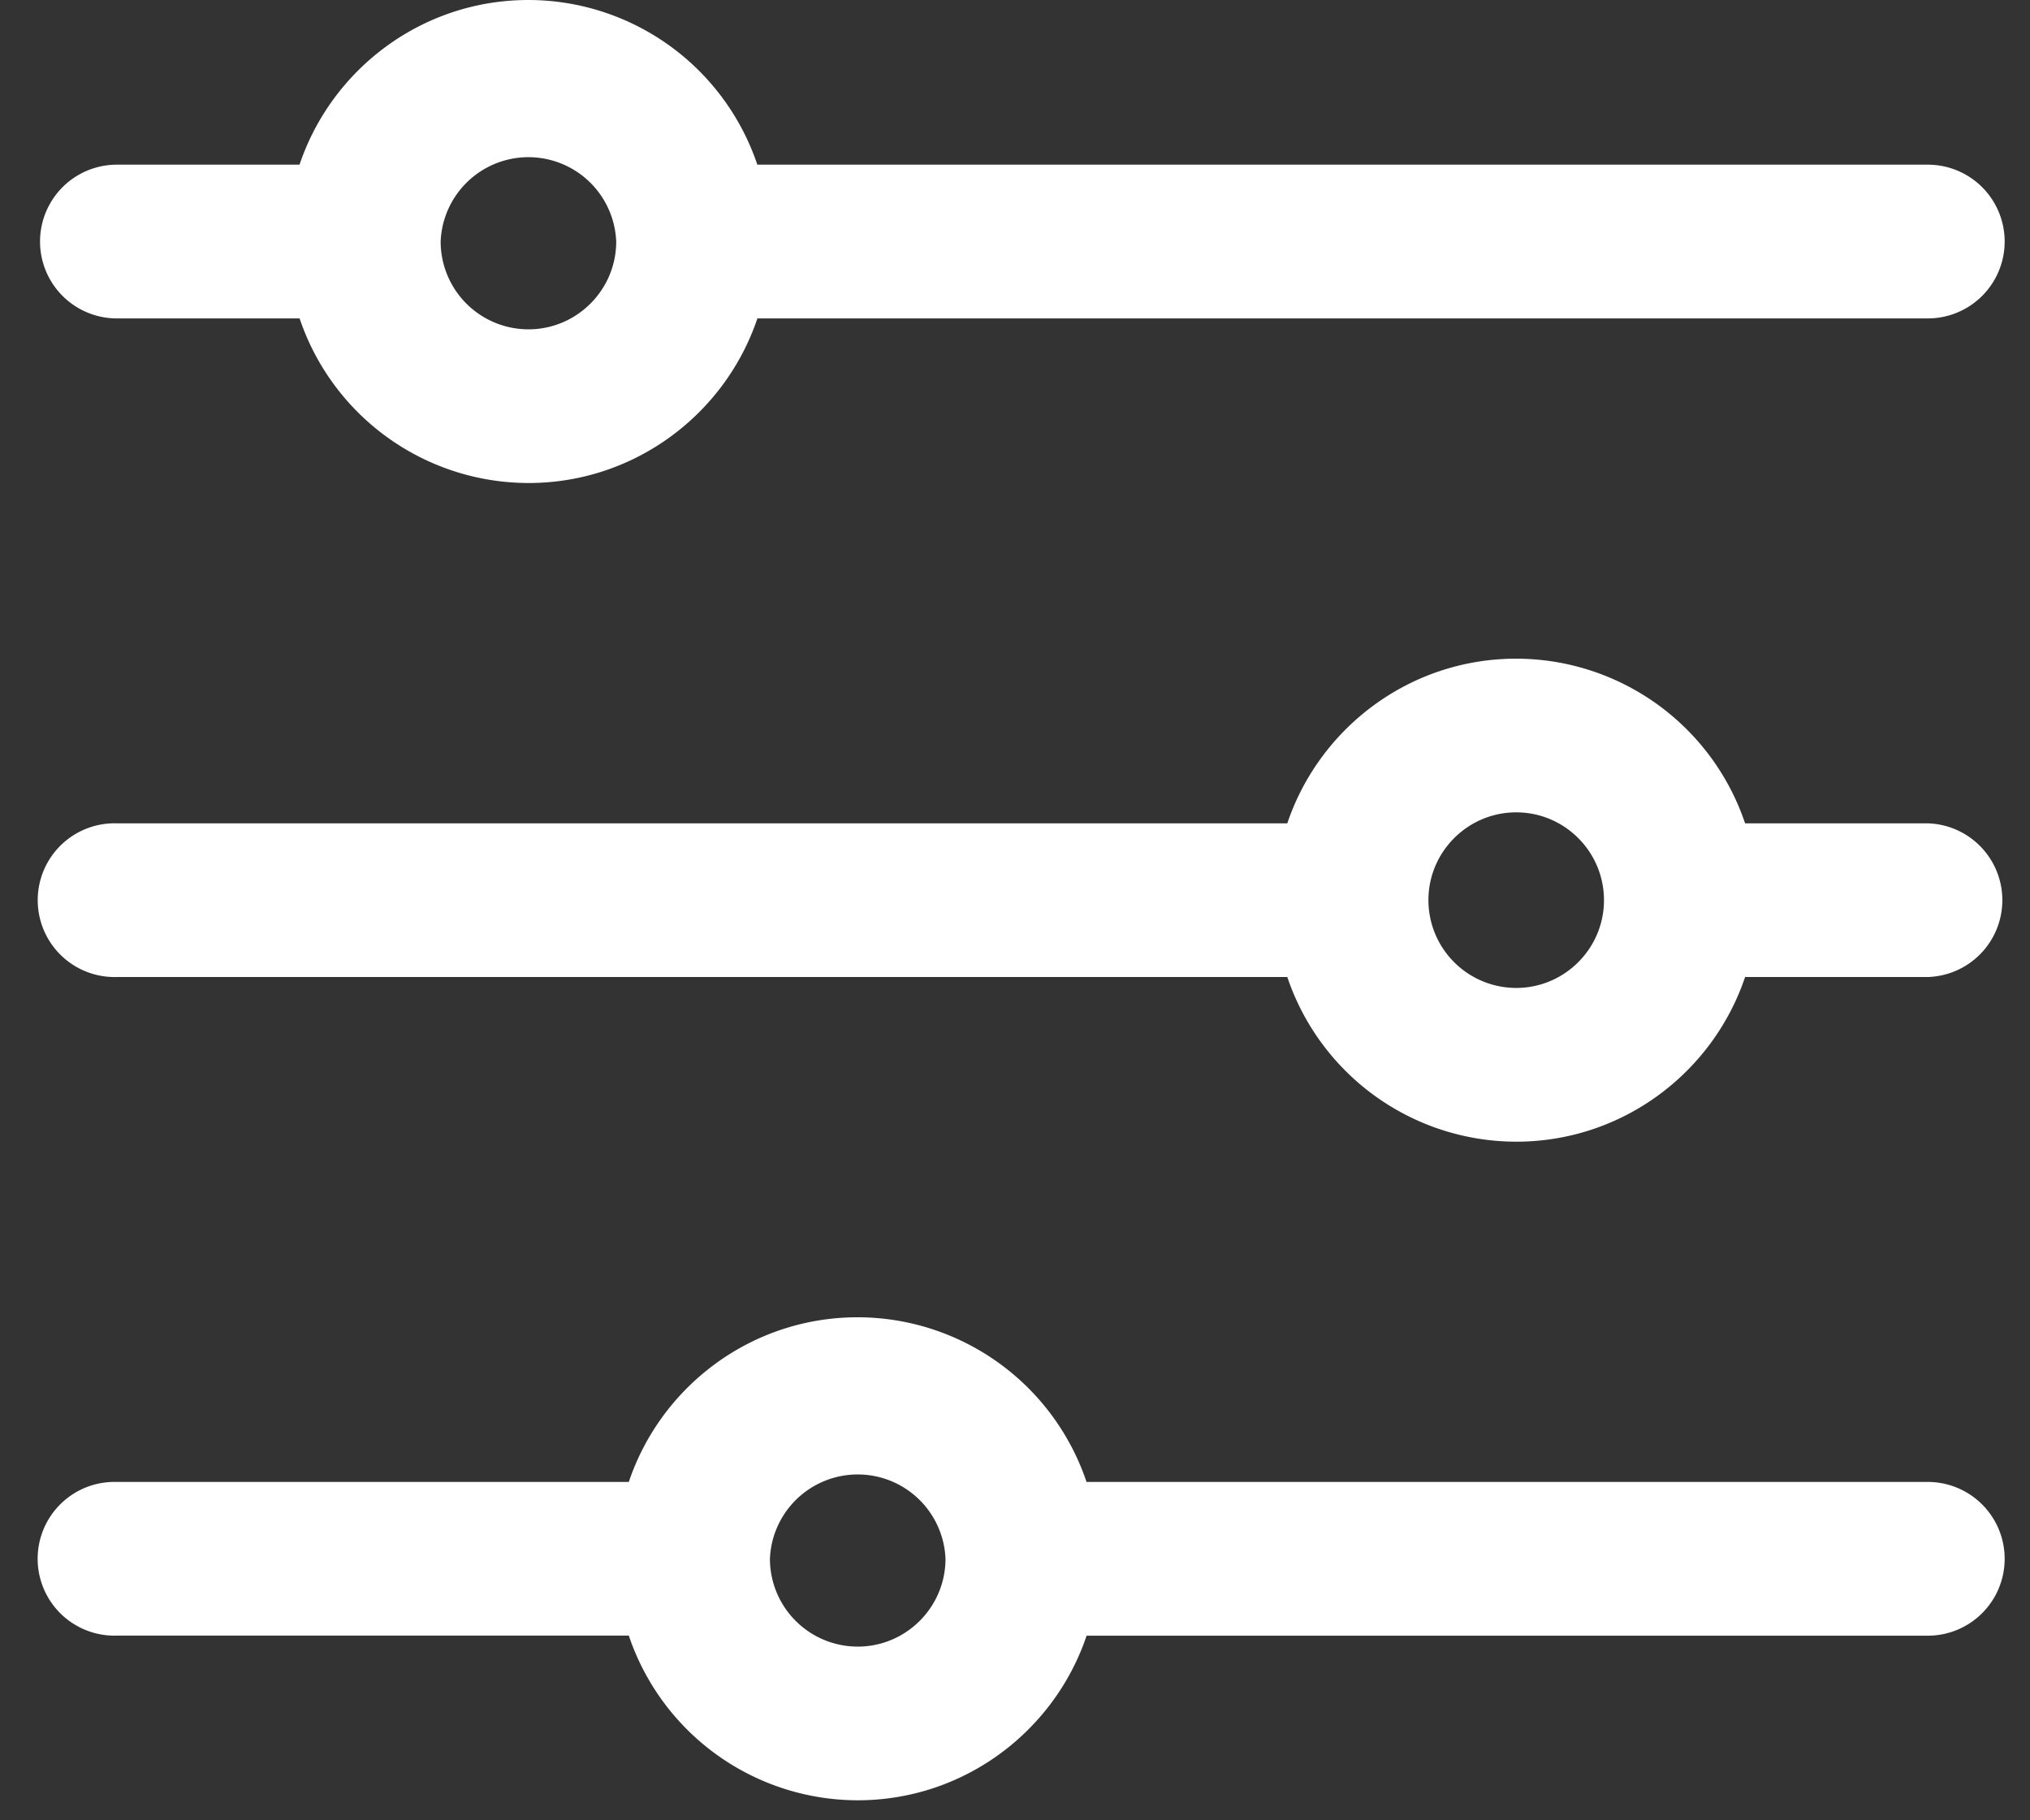 <svg width="29" height="26" fill="none" xmlns="http://www.w3.org/2000/svg"><rect width="100%" height="100%" fill="#333333" stroke="none"/><path d="M27.54 2.352H10.819A3.455 3.455 0 007.549 0c-1.519 0-2.81.986-3.27 2.352H1.67a1.098 1.098 0 000 2.196h2.61a3.455 3.455 0 003.27 2.351c1.518 0 2.81-.986 3.27-2.351h16.72a1.098 1.098 0 100-2.196zM7.549 4.704A1.255 1.255 0 016.295 3.45a1.255 1.255 0 012.508 0c0 .691-.563 1.254-1.254 1.254zM27.54 11.76h-2.61a3.455 3.455 0 00-3.27-2.352c-1.518 0-2.81.986-3.27 2.352H1.67a1.098 1.098 0 100 2.195h16.72a3.455 3.455 0 003.27 2.352c1.518 0 2.81-.986 3.27-2.352h2.61a1.098 1.098 0 000-2.195zm-5.88 2.351a1.255 1.255 0 01-1.254-1.254c0-.691.563-1.254 1.254-1.254.692 0 1.254.563 1.254 1.254 0 .692-.563 1.254-1.254 1.254zm5.88 7.056H15.522a3.455 3.455 0 00-3.27-2.352c-1.518 0-2.81.986-3.269 2.352H1.669a1.098 1.098 0 100 2.195h7.314a3.455 3.455 0 003.27 2.352c1.518 0 2.81-.986 3.27-2.351H27.54a1.098 1.098 0 100-2.196zm-15.287 2.352a1.255 1.255 0 01-1.254-1.254 1.255 1.255 0 012.508 0c0 .691-.563 1.254-1.254 1.254z" fill="#fff"/></svg>